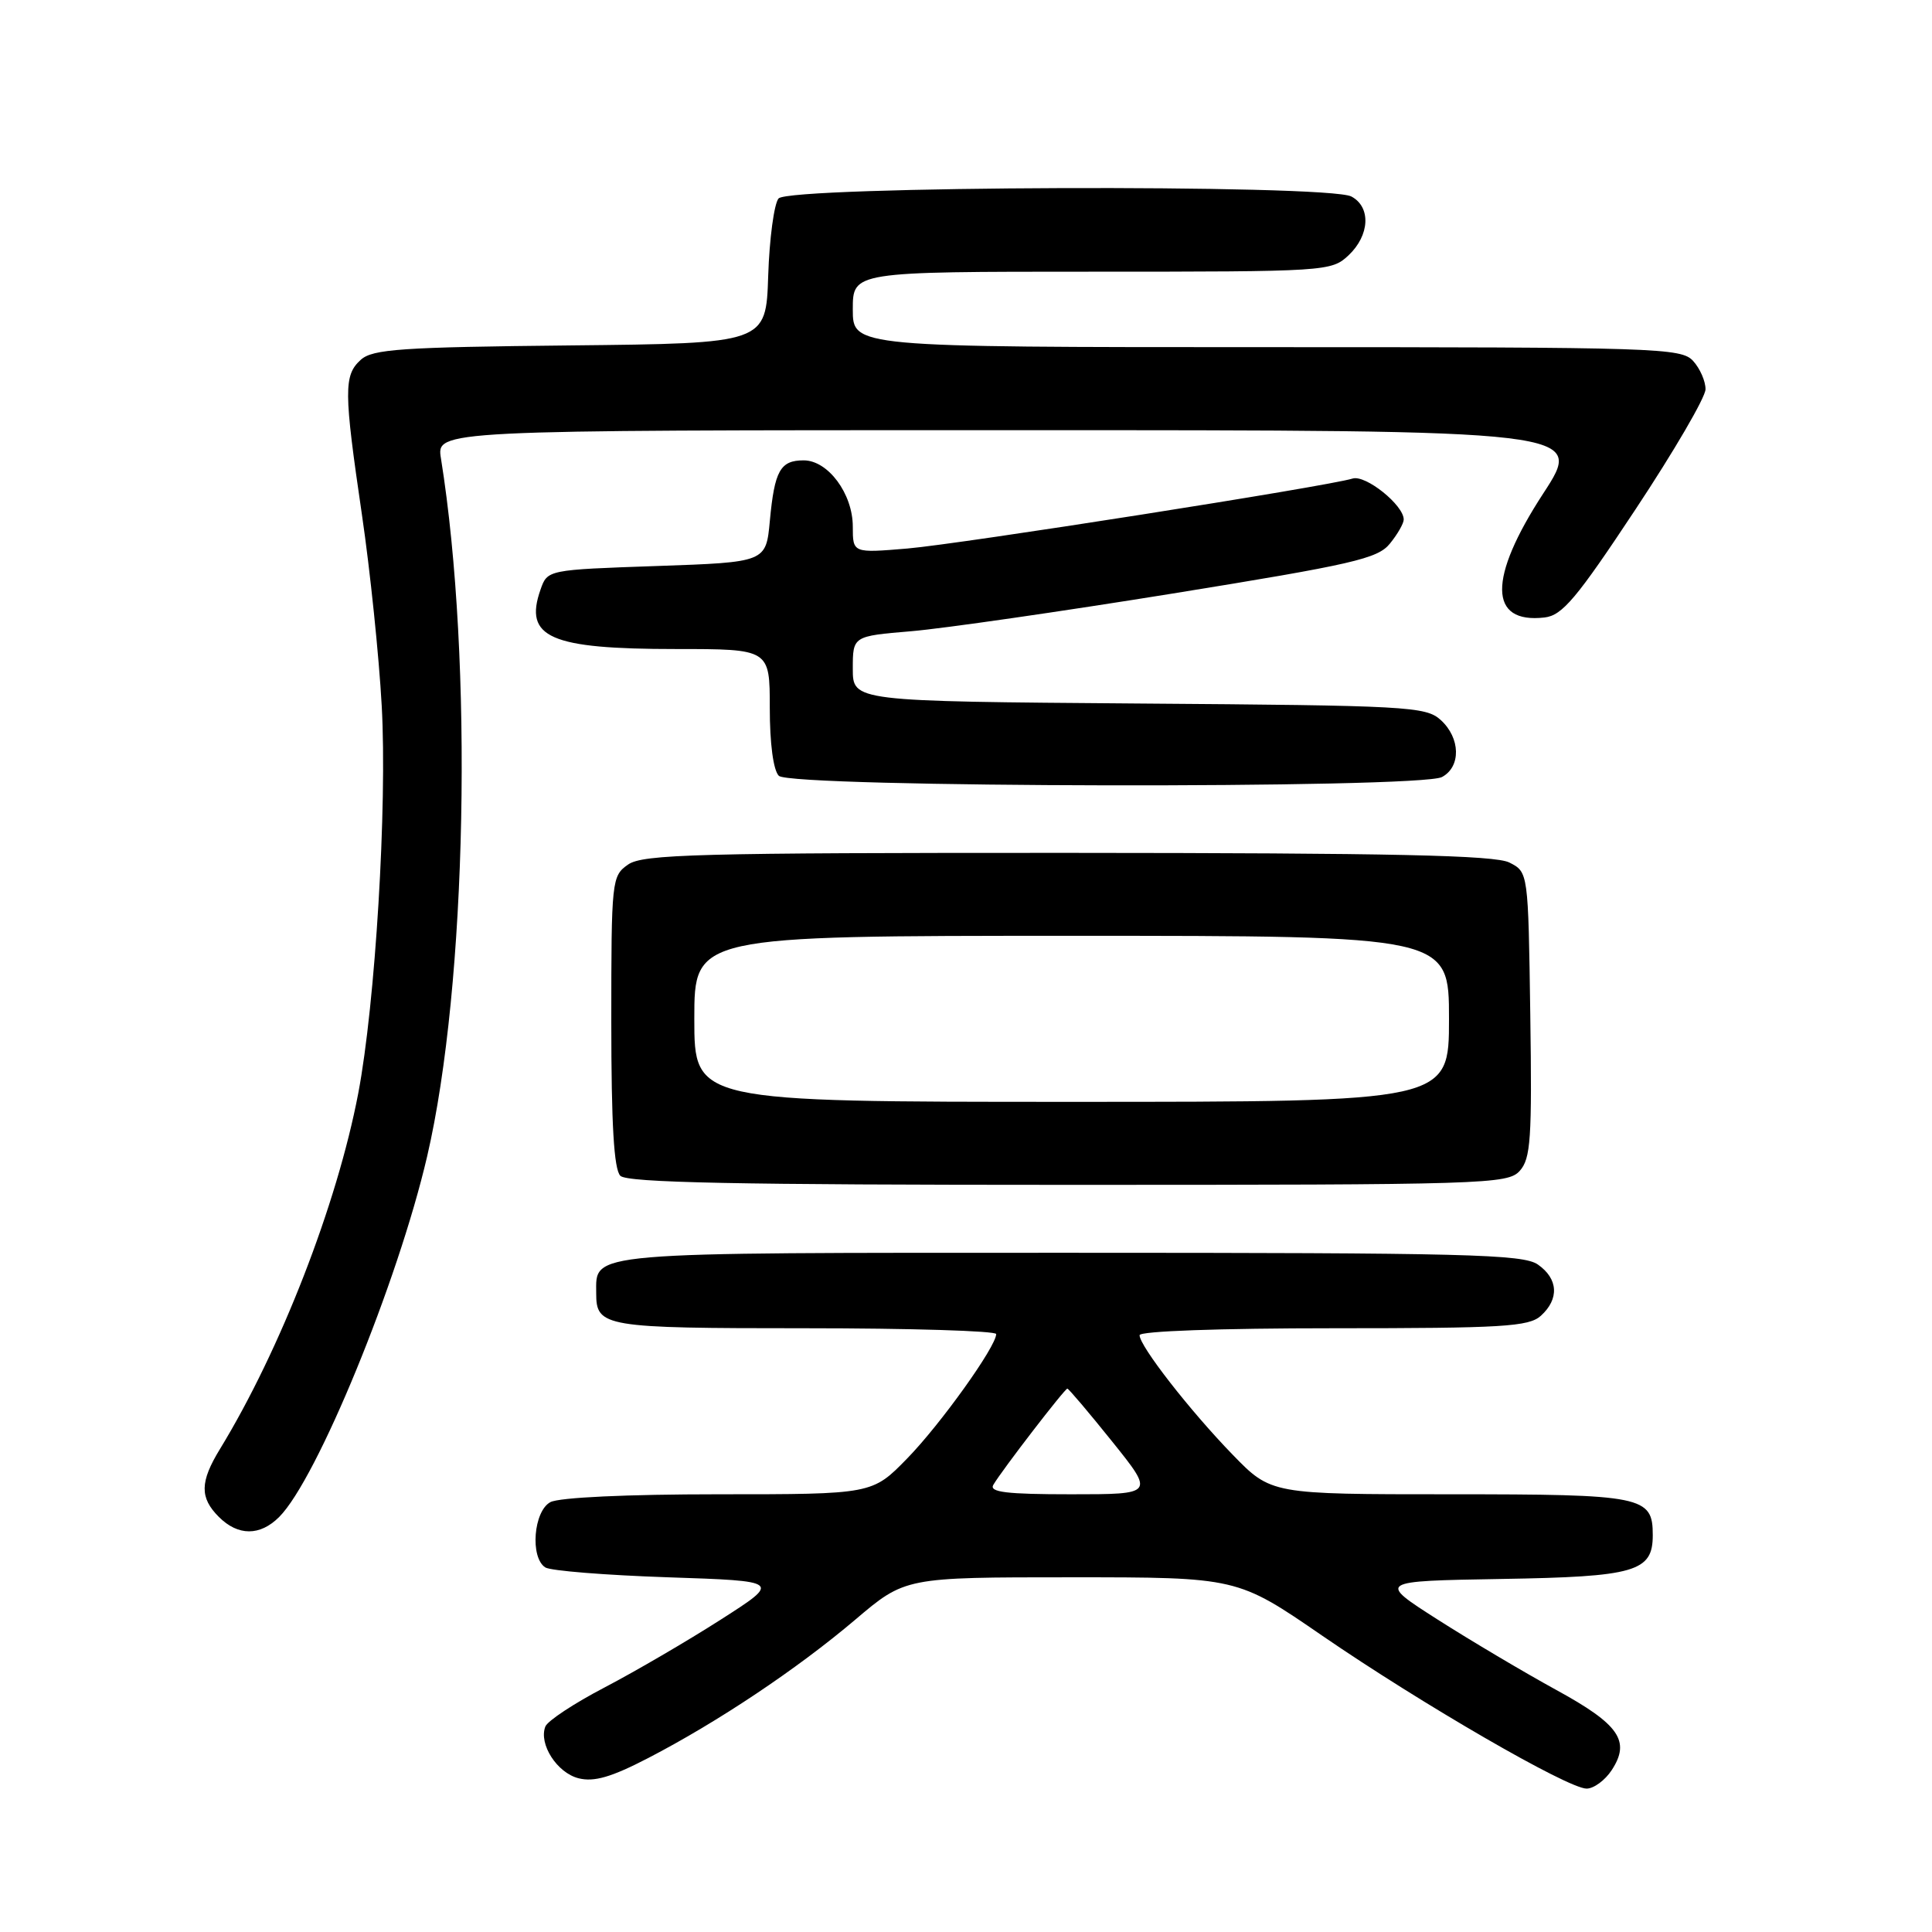 <?xml version="1.0" encoding="UTF-8" standalone="no"?>
<!DOCTYPE svg PUBLIC "-//W3C//DTD SVG 1.1//EN" "http://www.w3.org/Graphics/SVG/1.1/DTD/svg11.dtd" >
<svg xmlns="http://www.w3.org/2000/svg" xmlns:xlink="http://www.w3.org/1999/xlink" version="1.1" viewBox="0 0 256 256">
 <g >
 <path fill="currentColor"
d=" M 213.56 234.55 C 216.09 230.69 214.56 228.49 206.20 223.92 C 201.97 221.60 194.90 217.41 190.51 214.61 C 182.51 209.50 182.51 209.50 198.96 209.22 C 216.70 208.93 219.00 208.26 219.00 203.42 C 219.00 198.25 217.76 198.00 192.14 198.00 C 168.43 198.00 168.43 198.00 163.33 192.75 C 157.69 186.94 151.00 178.36 151.00 176.92 C 151.00 176.38 161.64 176.00 176.67 176.00 C 199.16 176.00 202.57 175.79 204.17 174.35 C 206.63 172.12 206.48 169.45 203.78 167.56 C 201.83 166.19 194.27 166.00 141.85 166.00 C 77.03 166.00 79.00 165.83 79.00 171.37 C 79.00 175.83 80.00 176.00 106.70 176.00 C 120.62 176.00 132.00 176.35 132.00 176.77 C 132.00 178.42 124.62 188.73 120.21 193.25 C 115.58 198.00 115.58 198.00 95.22 198.00 C 83.10 198.00 74.09 198.42 72.93 199.04 C 70.70 200.23 70.21 206.37 72.25 207.69 C 72.94 208.14 80.25 208.72 88.50 209.00 C 103.49 209.50 103.49 209.50 95.50 214.61 C 91.10 217.43 84.19 221.46 80.14 223.58 C 76.09 225.69 72.54 228.03 72.26 228.78 C 71.36 231.10 73.81 234.91 76.66 235.63 C 78.72 236.15 81.01 235.48 85.89 232.95 C 95.13 228.16 105.62 221.15 113.31 214.63 C 119.94 209.00 119.94 209.00 141.94 209.00 C 163.95 209.00 163.95 209.00 175.22 216.75 C 188.39 225.79 207.74 236.99 210.23 237.00 C 211.18 237.00 212.68 235.90 213.56 234.55 Z  M 36.99 201.01 C 42.01 195.99 52.72 169.90 56.60 153.22 C 61.88 130.52 62.73 87.58 58.43 60.75 C 57.82 57.00 57.82 57.00 133.89 57.00 C 209.96 57.00 209.96 57.00 204.48 65.40 C 197.16 76.63 197.23 82.68 204.66 81.82 C 207.01 81.55 208.89 79.32 216.71 67.50 C 221.81 59.80 225.99 52.64 225.99 51.58 C 226.00 50.52 225.26 48.83 224.35 47.83 C 222.78 46.10 219.71 46.00 167.85 46.00 C 113.00 46.00 113.00 46.00 113.00 41.00 C 113.00 36.00 113.00 36.00 144.69 36.00 C 175.84 36.00 176.41 35.96 178.69 33.83 C 181.50 31.18 181.69 27.44 179.07 26.04 C 175.98 24.38 104.55 24.64 103.16 26.30 C 102.57 27.02 101.95 31.63 101.79 36.55 C 101.50 45.50 101.50 45.50 75.56 45.77 C 53.18 46.00 49.37 46.26 47.81 47.67 C 45.53 49.73 45.55 51.80 47.96 68.22 C 49.04 75.56 50.22 86.94 50.58 93.53 C 51.32 106.81 49.73 132.99 47.47 144.87 C 44.66 159.59 37.16 178.88 29.15 192.00 C 26.48 196.36 26.45 198.45 29.00 201.00 C 31.54 203.54 34.45 203.55 36.99 201.01 Z  M 201.37 155.15 C 202.83 153.52 203.01 150.93 202.77 134.42 C 202.50 115.56 202.50 115.56 200.00 114.29 C 198.08 113.32 184.61 113.03 141.47 113.01 C 92.37 113.00 85.17 113.19 83.22 114.56 C 81.06 116.07 81.00 116.60 81.00 135.36 C 81.00 148.99 81.35 154.95 82.20 155.80 C 83.11 156.71 97.65 157.00 141.55 157.00 C 196.89 157.00 199.77 156.91 201.37 155.15 Z  M 191.07 102.96 C 193.61 101.60 193.53 97.79 190.90 95.40 C 188.92 93.61 186.54 93.48 150.90 93.22 C 113.00 92.93 113.00 92.93 113.00 88.61 C 113.00 84.29 113.00 84.29 120.75 83.64 C 125.01 83.28 140.62 81.03 155.42 78.64 C 179.29 74.78 182.56 74.03 184.17 72.03 C 185.18 70.79 186.00 69.36 186.00 68.84 C 186.00 66.93 180.95 62.88 179.23 63.41 C 175.82 64.46 127.35 72.07 120.25 72.68 C 113.00 73.29 113.00 73.29 113.00 69.78 C 113.00 65.42 109.72 61.00 106.49 61.00 C 103.39 61.00 102.63 62.36 102.01 69.00 C 101.50 74.50 101.50 74.50 87.02 75.00 C 72.54 75.50 72.54 75.50 71.62 78.13 C 69.39 84.48 72.87 86.00 89.57 86.00 C 102.00 86.00 102.00 86.00 102.00 93.80 C 102.00 98.53 102.47 102.07 103.20 102.80 C 104.78 104.38 188.14 104.53 191.07 102.96 Z  M 131.62 196.75 C 132.76 194.81 141.08 184.00 141.43 184.00 C 141.60 184.00 144.27 187.15 147.36 191.00 C 152.98 198.00 152.98 198.00 141.93 198.00 C 133.37 198.00 131.05 197.72 131.62 196.75 Z  M 92.00 135.00 C 92.00 124.00 92.00 124.00 142.00 124.00 C 192.00 124.00 192.00 124.00 192.00 135.00 C 192.00 146.00 192.00 146.00 142.00 146.00 C 92.00 146.00 92.00 146.00 92.00 135.00 Z "/>
</g>
</svg>